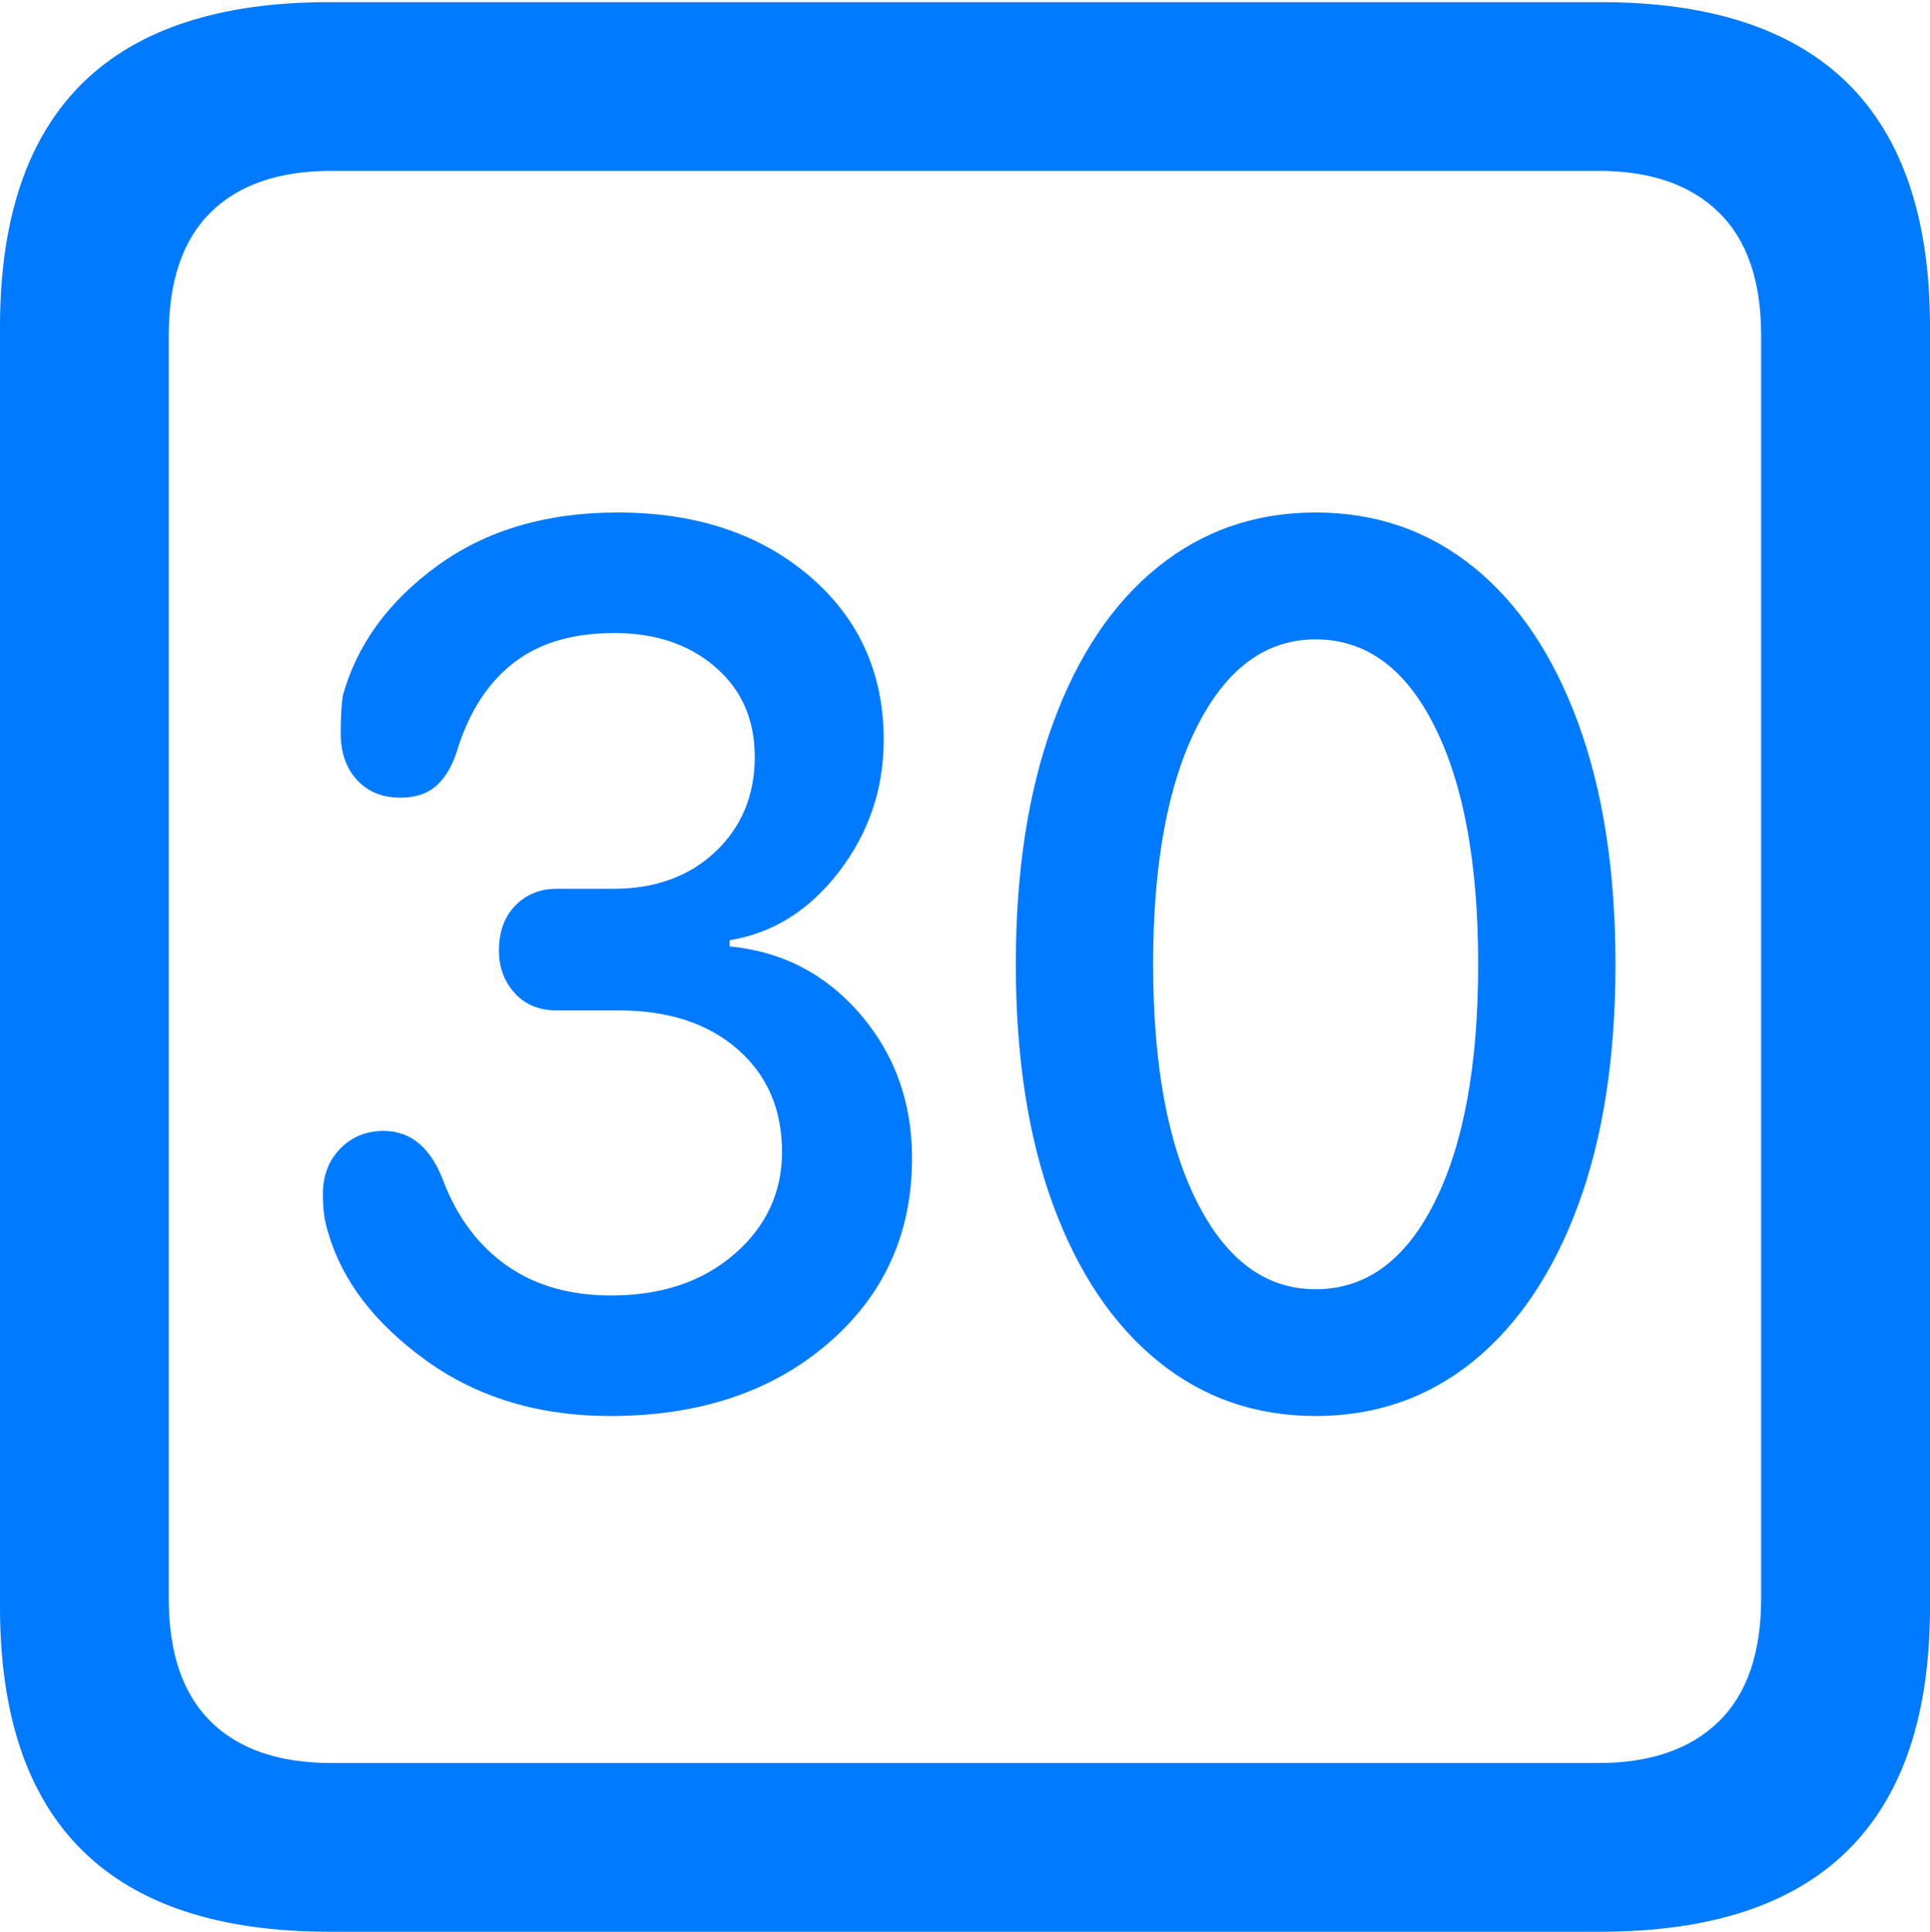 <?xml version="1.0" encoding="UTF-8"?>
<!--Generator: Apple Native CoreSVG 175.5-->
<!DOCTYPE svg
PUBLIC "-//W3C//DTD SVG 1.1//EN"
       "http://www.w3.org/Graphics/SVG/1.1/DTD/svg11.dtd">
<svg version="1.1" xmlns="http://www.w3.org/2000/svg" xmlns:xlink="http://www.w3.org/1999/xlink" width="17.979" height="17.998">
 <g>
  <rect height="17.998" opacity="0" width="17.979" x="0" y="0"/>
  <path d="M3.066 17.998L14.912 17.998Q16.445 17.998 17.212 17.241Q17.979 16.484 17.979 14.971L17.979 3.047Q17.979 1.533 17.212 0.776Q16.445 0.02 14.912 0.02L3.066 0.02Q1.533 0.02 0.767 0.776Q0 1.533 0 3.047L0 14.971Q0 16.484 0.767 17.241Q1.533 17.998 3.066 17.998ZM3.086 16.426Q2.354 16.426 1.963 16.04Q1.572 15.654 1.572 14.893L1.572 3.125Q1.572 2.363 1.963 1.978Q2.354 1.592 3.086 1.592L14.893 1.592Q15.615 1.592 16.011 1.978Q16.406 2.363 16.406 3.125L16.406 14.893Q16.406 15.654 16.011 16.04Q15.615 16.426 14.893 16.426Z" fill="#007aff"/>
  <path d="M5.684 13.193Q6.924 13.193 7.71 12.52Q8.496 11.846 8.496 10.791Q8.496 10.01 8.013 9.448Q7.529 8.887 6.797 8.818L6.797 8.76Q7.402 8.662 7.817 8.12Q8.232 7.578 8.232 6.895Q8.232 5.957 7.539 5.366Q6.846 4.775 5.752 4.775Q4.756 4.775 4.072 5.273Q3.389 5.771 3.193 6.484Q3.174 6.621 3.174 6.836Q3.174 7.1 3.325 7.266Q3.477 7.432 3.73 7.432Q3.945 7.432 4.072 7.314Q4.199 7.197 4.268 6.963Q4.434 6.445 4.79 6.172Q5.146 5.898 5.723 5.898Q6.299 5.898 6.665 6.216Q7.031 6.533 7.031 7.051Q7.031 7.588 6.665 7.935Q6.299 8.281 5.713 8.281L5.186 8.281Q4.951 8.281 4.8 8.438Q4.648 8.594 4.648 8.857Q4.648 9.092 4.795 9.253Q4.941 9.414 5.186 9.414L5.762 9.414Q6.455 9.414 6.87 9.775Q7.285 10.137 7.285 10.732Q7.285 11.299 6.841 11.685Q6.396 12.07 5.693 12.07Q5.117 12.07 4.722 11.792Q4.326 11.514 4.131 11.006Q3.955 10.537 3.574 10.537Q3.33 10.537 3.169 10.703Q3.008 10.869 3.008 11.123Q3.008 11.23 3.018 11.309Q3.027 11.387 3.057 11.484Q3.252 12.158 3.97 12.676Q4.688 13.193 5.684 13.193ZM12.256 13.193Q13.096 13.193 13.726 12.681Q14.355 12.168 14.702 11.226Q15.049 10.283 15.049 8.984Q15.049 7.686 14.702 6.738Q14.355 5.791 13.726 5.283Q13.096 4.775 12.256 4.775Q11.416 4.775 10.786 5.283Q10.156 5.791 9.81 6.738Q9.463 7.686 9.463 8.984Q9.463 10.283 9.81 11.226Q10.156 12.168 10.786 12.681Q11.416 13.193 12.256 13.193ZM12.256 12.012Q11.562 12.012 11.152 11.201Q10.742 10.391 10.742 8.984Q10.742 7.578 11.152 6.768Q11.562 5.957 12.256 5.957Q12.959 5.957 13.364 6.768Q13.77 7.578 13.77 8.984Q13.77 10.391 13.364 11.201Q12.959 12.012 12.256 12.012Z" fill="#007aff"/>
 </g>
</svg>
